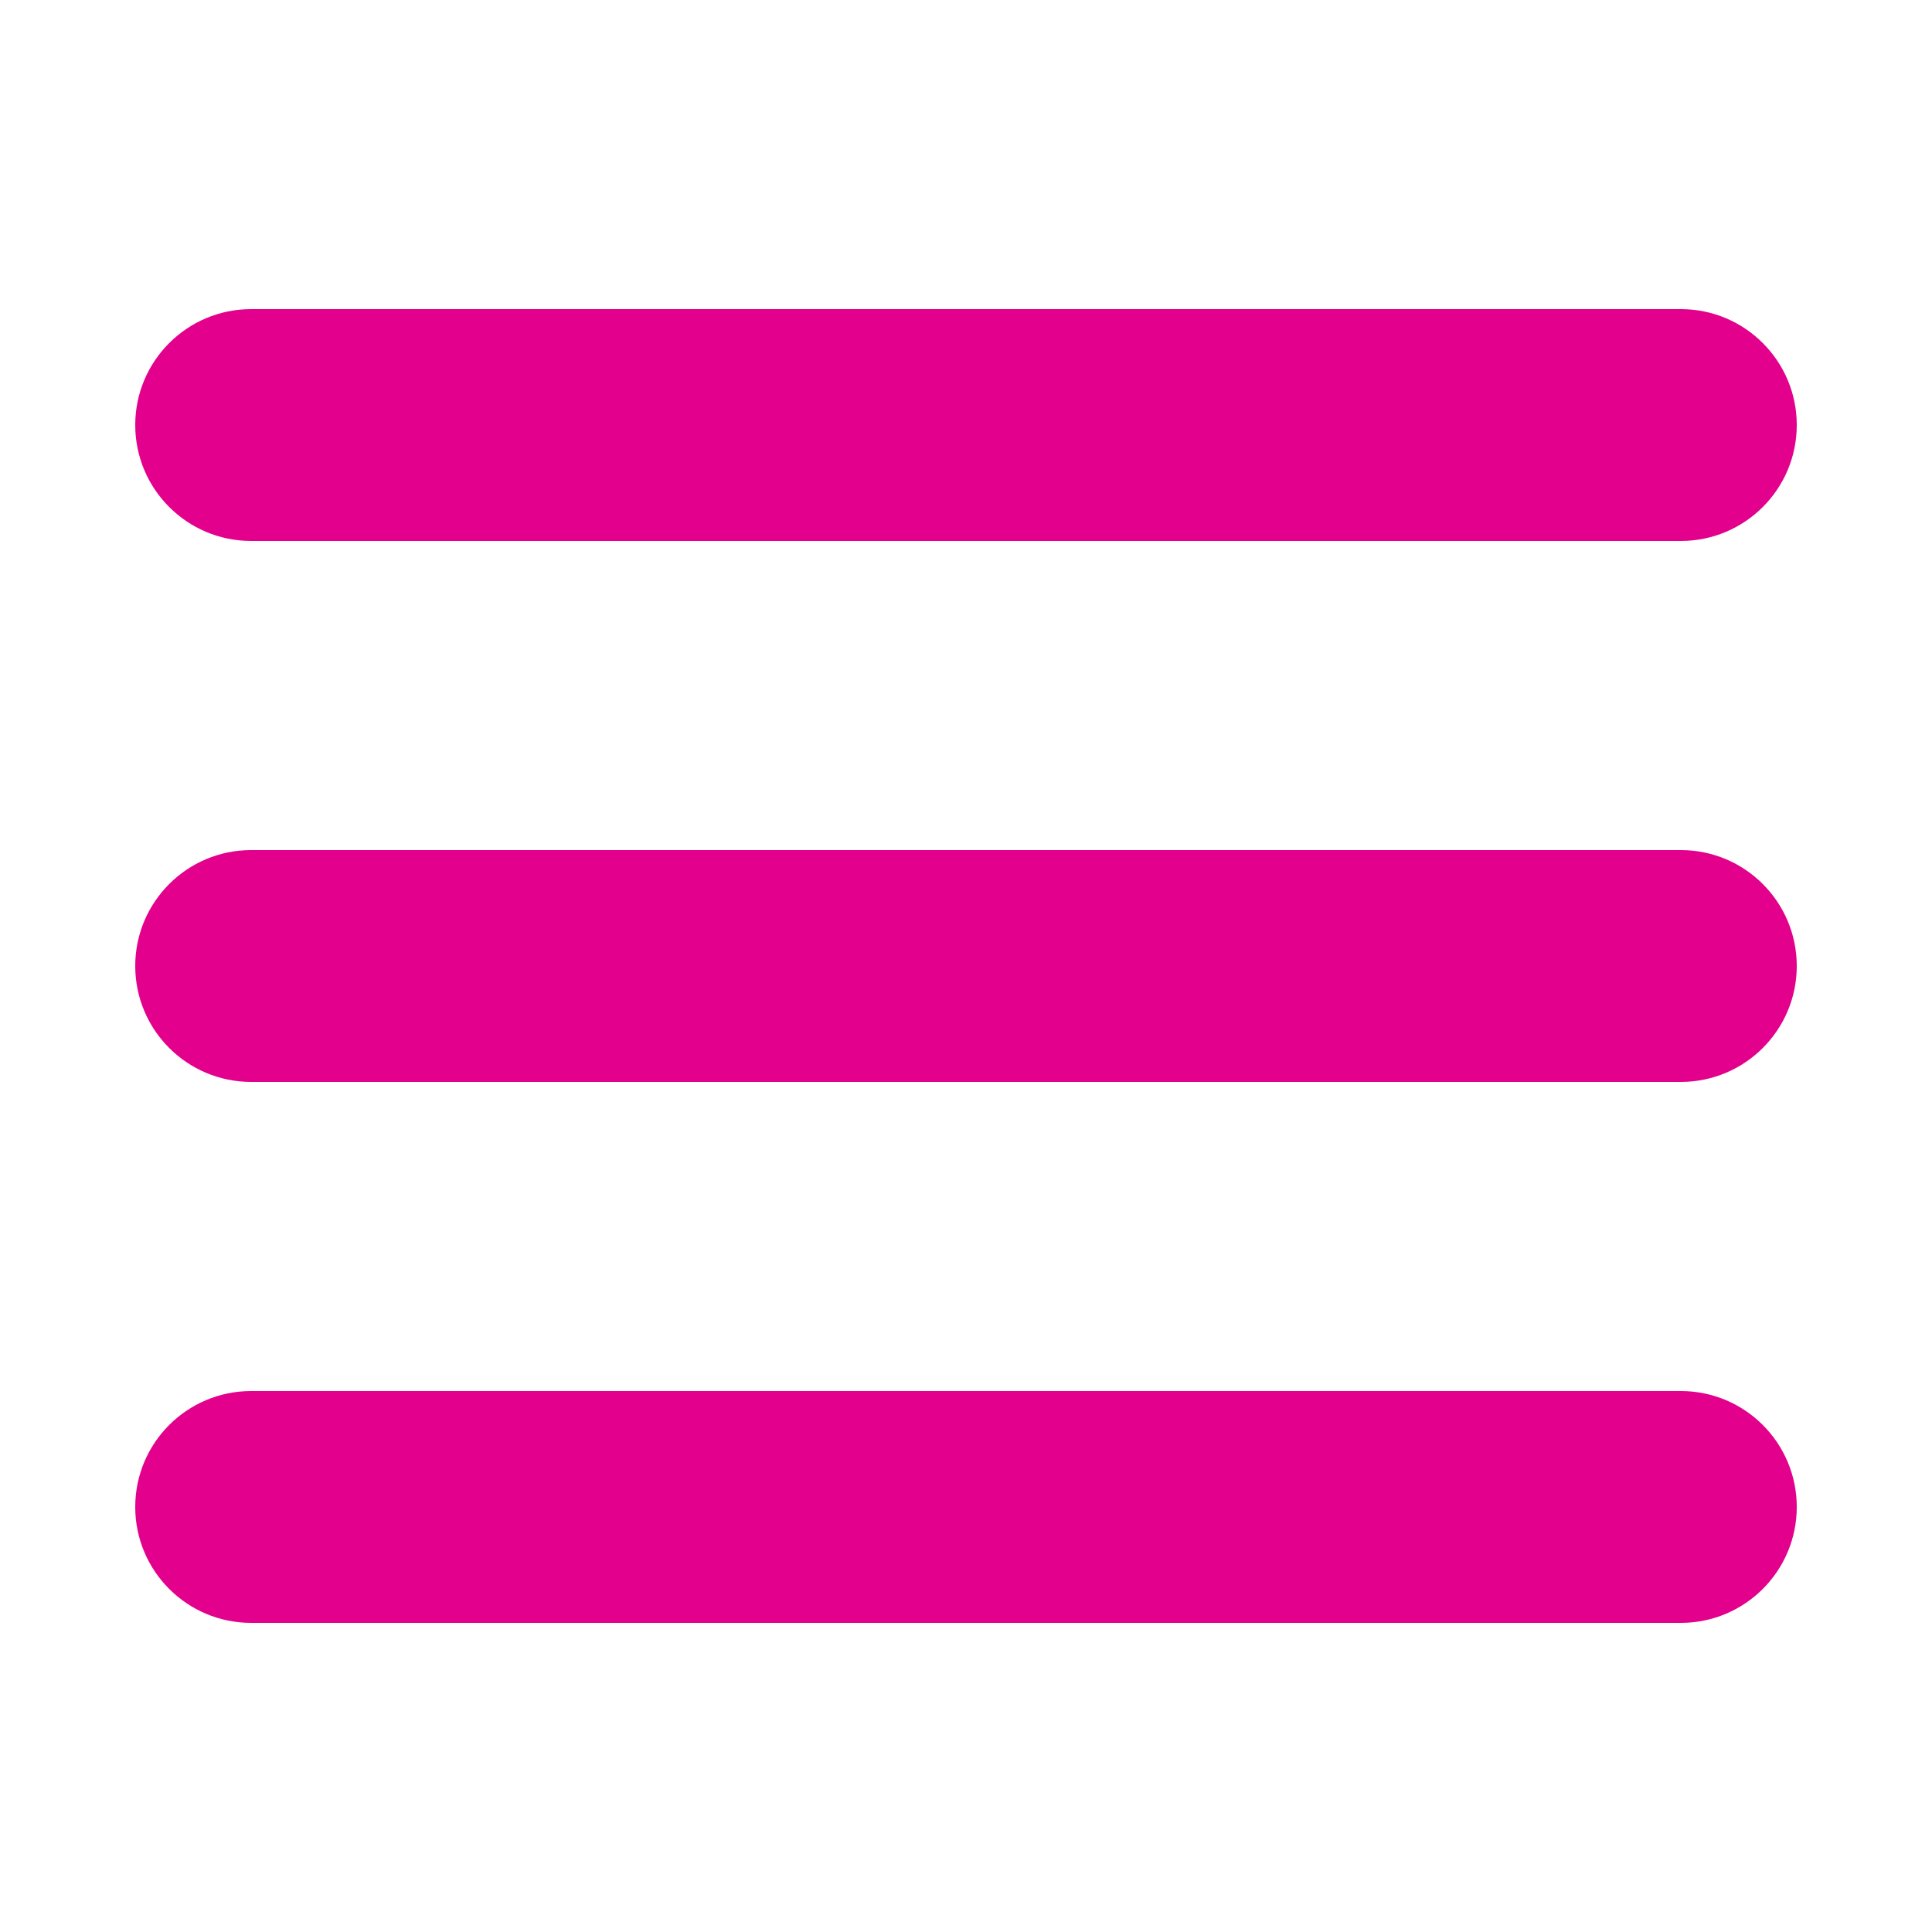 <svg fill="#E3008C" xmlns:dc="http://purl.org/dc/elements/1.1/" xmlns:cc="http://creativecommons.org/ns#" xmlns:rdf="http://www.w3.org/1999/02/22-rdf-syntax-ns#" xmlns:svg="http://www.w3.org/2000/svg" xmlns="http://www.w3.org/2000/svg" xmlns:sodipodi="http://sodipodi.sourceforge.net/DTD/sodipodi-0.dtd" xmlns:inkscape="http://www.inkscape.org/namespaces/inkscape" version="1.1" x="0px" y="0px" viewBox="0 0 100 100"><g transform="translate(0,-952.362)"><path style="text-indent:0;text-transform:none;direction:ltr;block-progression:tb;baseline-shift:baseline;color:#000000;enable-background:accumulate;" d="m 13,968.362 c -3.314,0 -6,2.686 -6,6 0,3.314 2.686,6 6,6 l 74,0 c 3.314,0 6,-2.686 6,-6 0,-3.314 -2.686,-6 -6,-6 z m 0,28 c -3.314,0 -6,2.686 -6,6 0,3.314 2.686,6 6,6 l 74,0 c 3.314,0 6,-2.686 6,-6 0,-3.314 -2.686,-6 -6,-6 z m 0,28 c -3.314,0 -6,2.686 -6,6 0,3.314 2.686,6 6,6 l 74,0 c 3.314,0 6,-2.686 6,-6 0,-3.314 -2.686,-6 -6,-6 z" fill="#E3008C" fill-opacity="1" stroke="none" marker="none" visibility="visible" display="inline" overflow="visible"></path></g></svg>